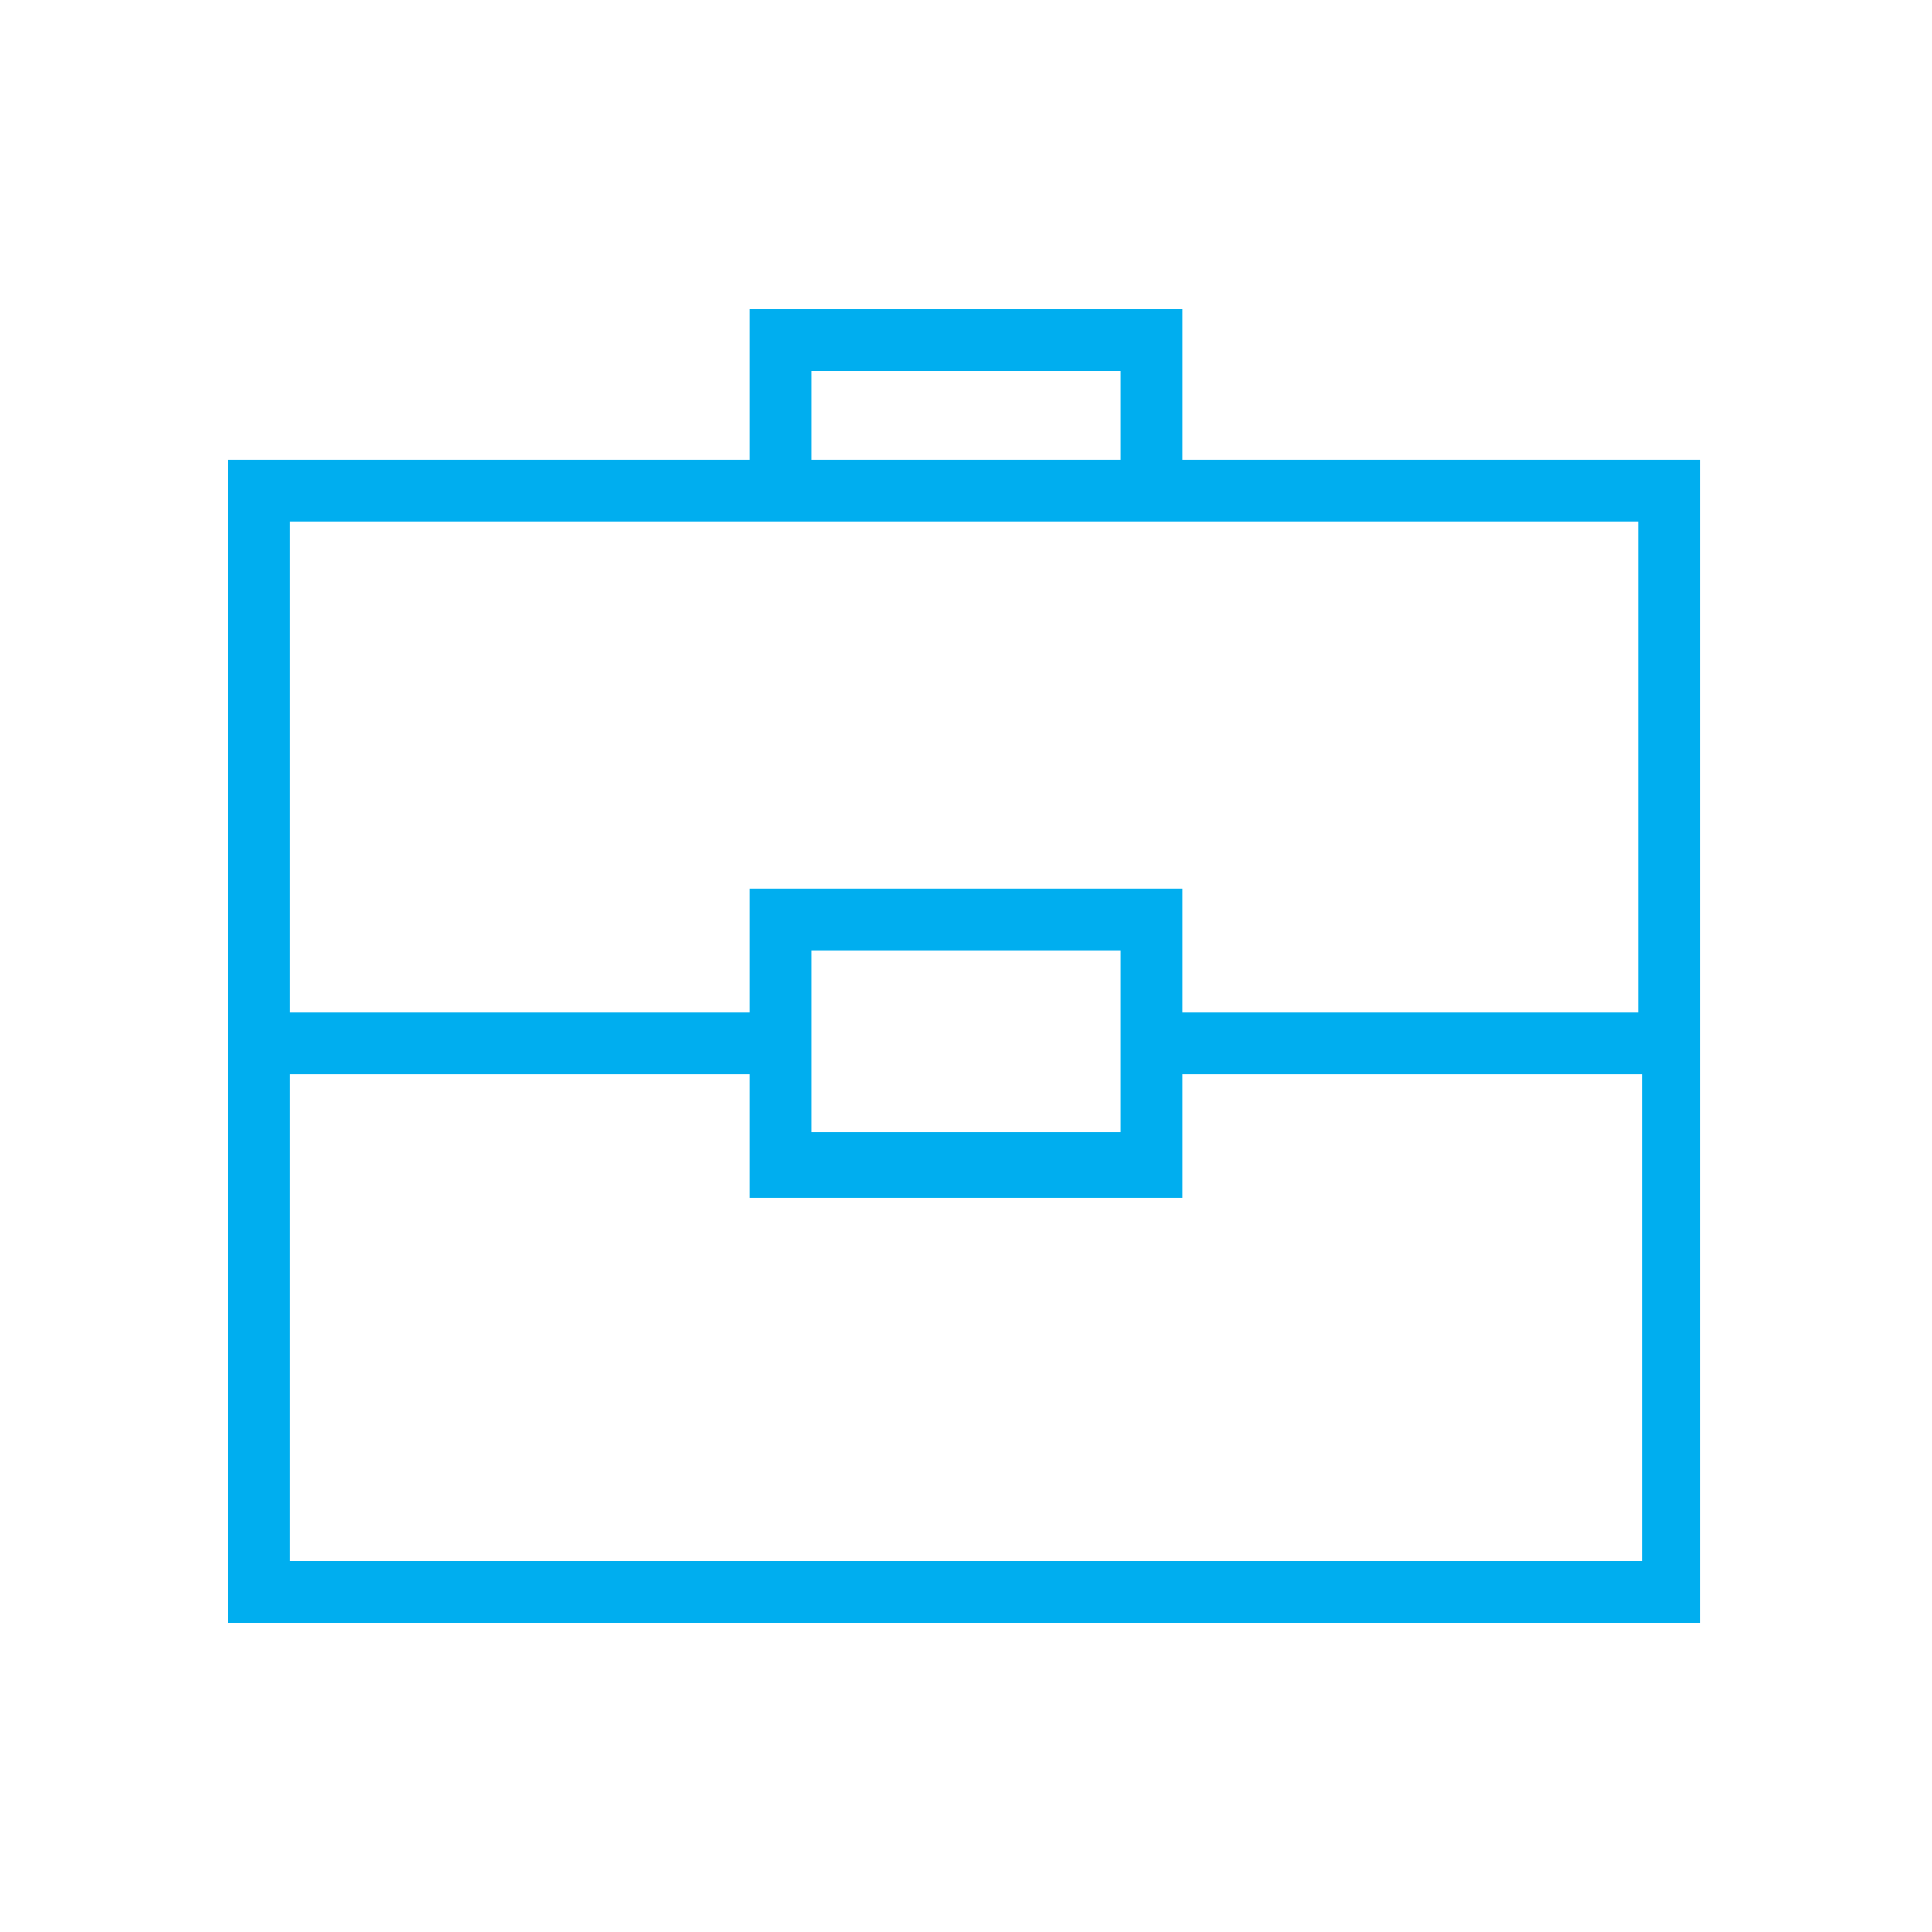 <svg xmlns="http://www.w3.org/2000/svg" width="50" height="50" viewBox="0 0 50 50"><path fill="#00AEEF" d="M7.5 40.4v-12.6h11.9v3.2h11.2v-3.2h11.9v12.6h-35zm21.5-15.8v4.7h-8v-4.7h8zm-9.6-11.1h23v12.7h-11.8v-3.2h-11.2v3.2h-11.9v-12.7h11.9zm1.6-3.9h8v2.3h-8v-2.3zm9.6 2.3v-3.9h-11.2v3.9h-13.5v30.1h38.1v-30.1h-13.4z"/></svg>